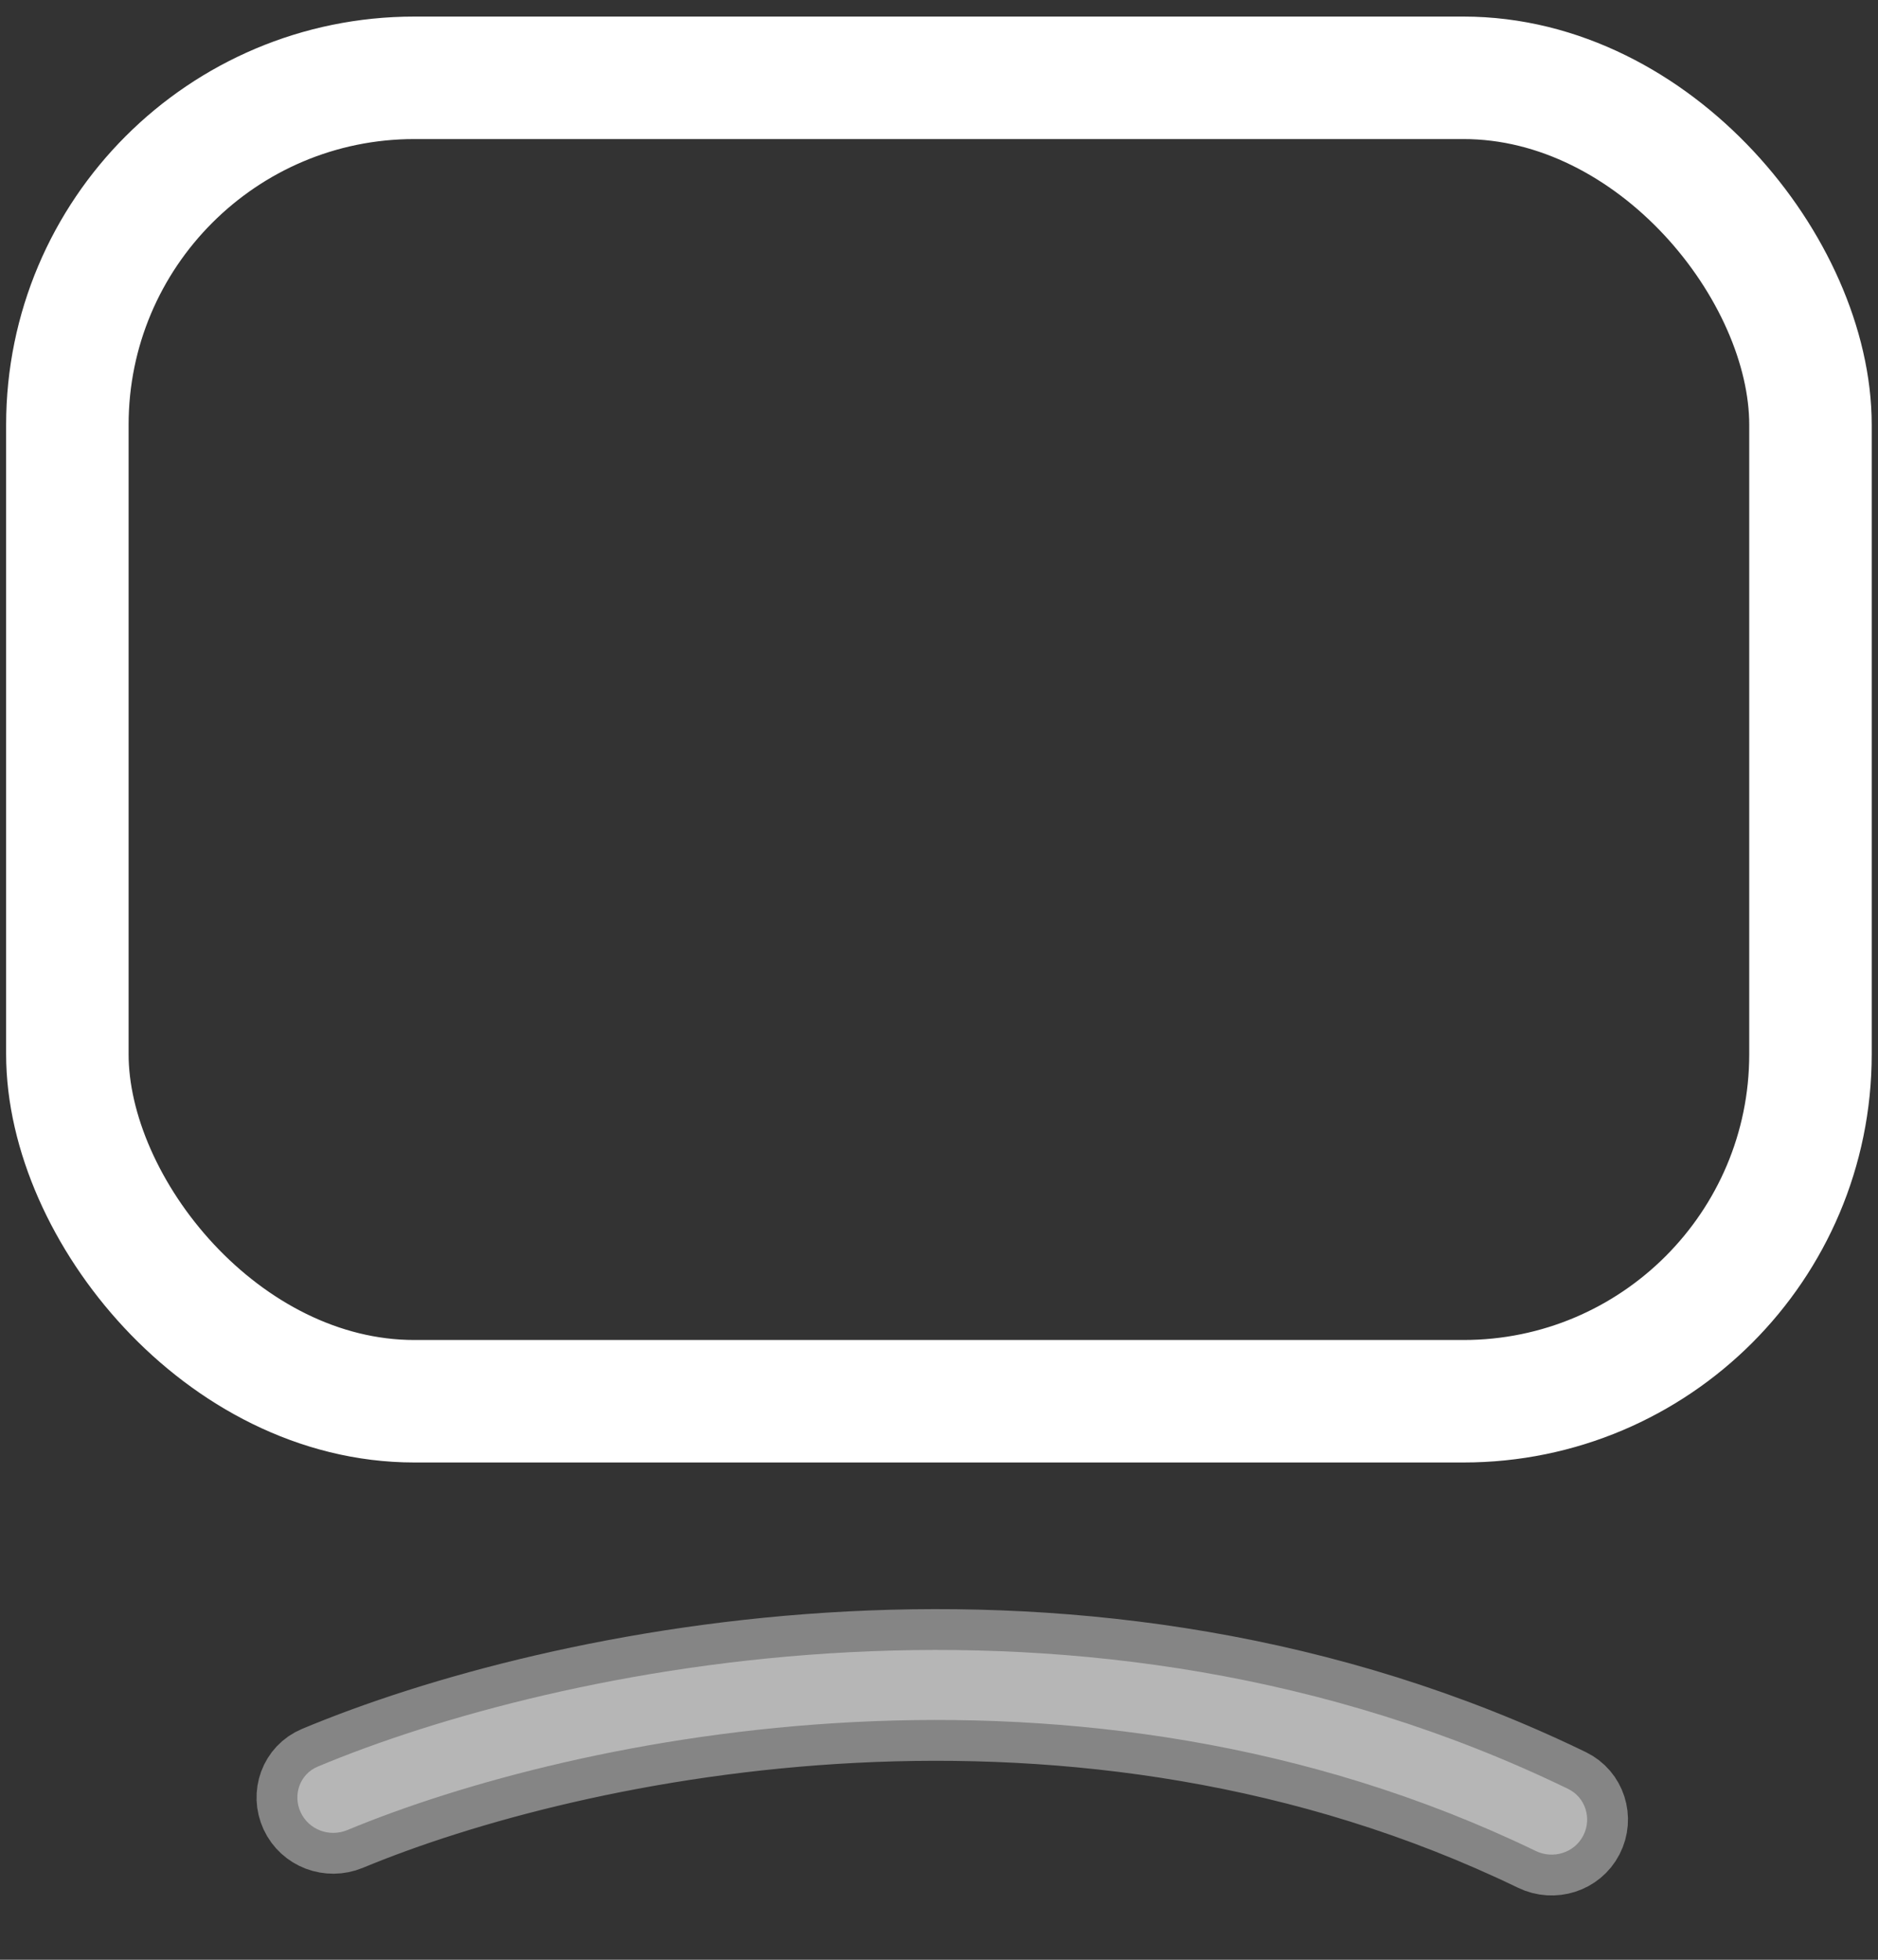 <svg width="23" height="24" viewBox="0 0 23 24" fill="none" xmlns="http://www.w3.org/2000/svg">
<rect x="0" y="0" width="23" height="24" fill="#333333" stroke="none"/>
<rect x="0.825" y="0.953" width="21.348" height="16.207" rx="4.25" stroke="white" stroke-width="1.5"/>
<path opacity="0.4" fill-rule="evenodd" clip-rule="evenodd" d="M19.39 22.48C19.282 22.69 19.022 22.771 18.809 22.668C13.183 19.95 7.023 21.261 4.253 22.412C4.034 22.502 3.782 22.409 3.682 22.194C3.583 21.979 3.673 21.725 3.892 21.634C6.796 20.419 13.259 19.023 19.204 21.907C19.417 22.01 19.499 22.27 19.39 22.48Z" fill="white" stroke="white"/>
</svg>
